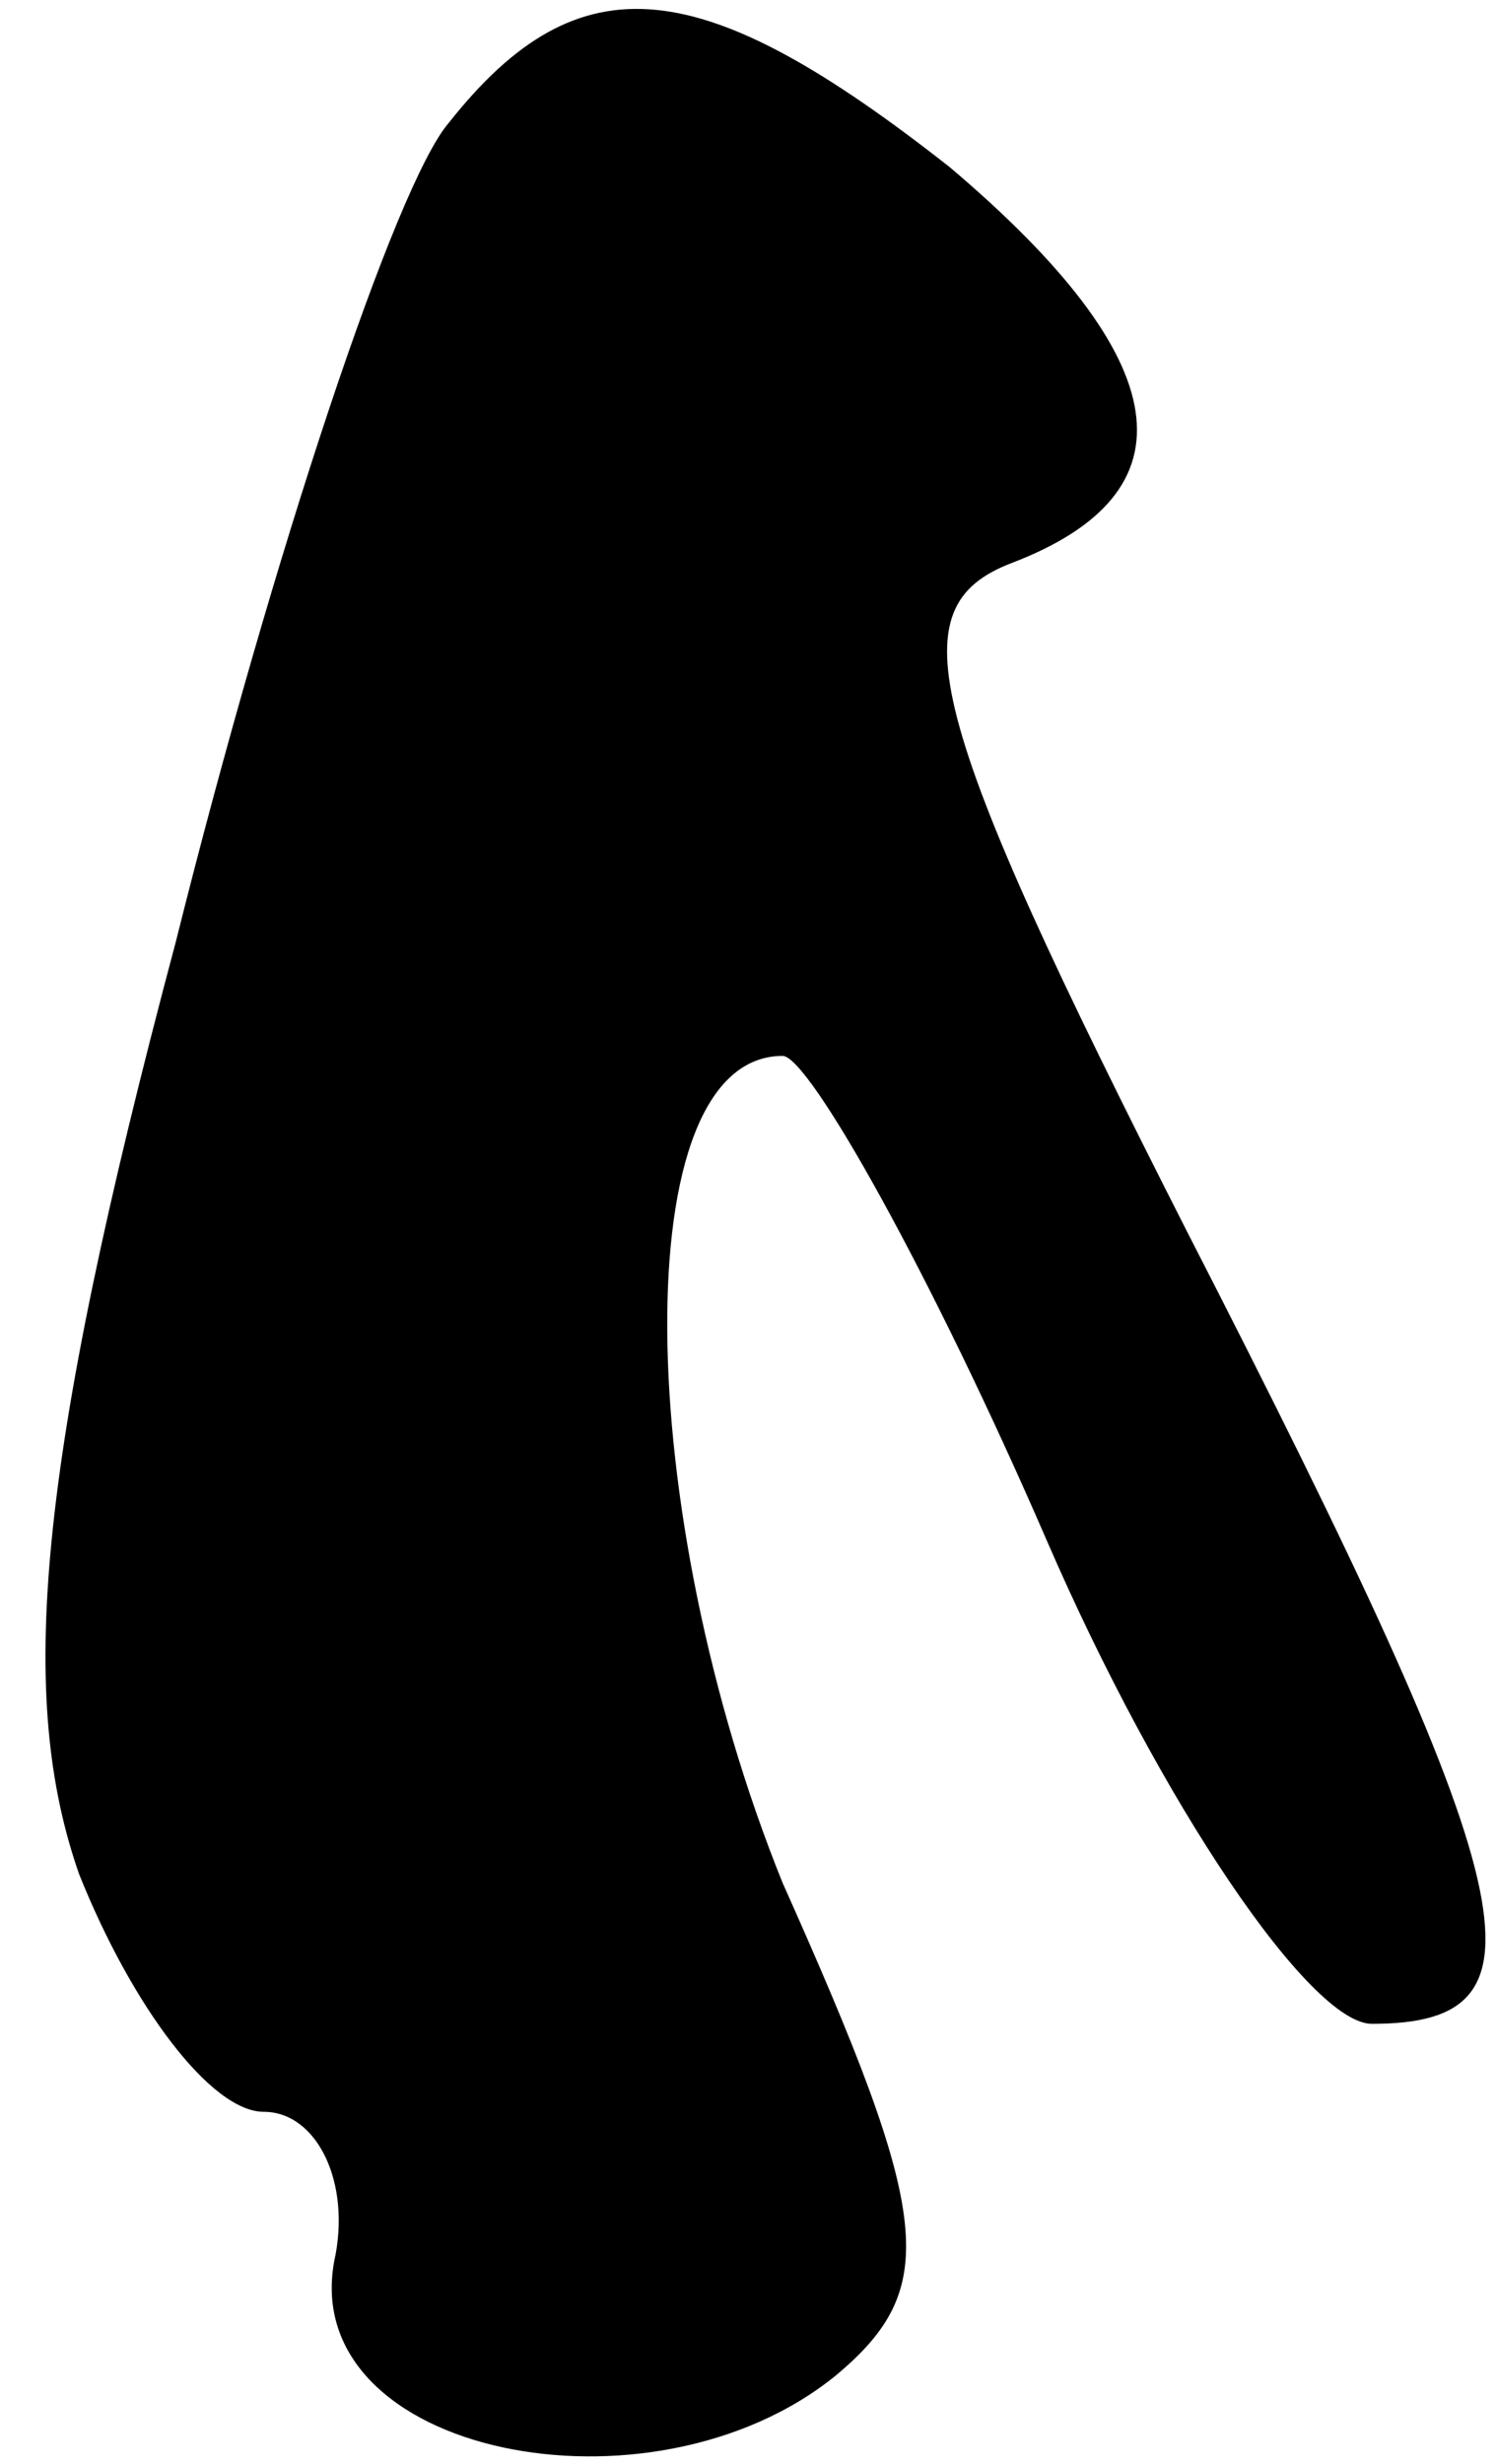 <?xml version="1.0" standalone="no"?>
<!DOCTYPE svg PUBLIC "-//W3C//DTD SVG 20010904//EN"
 "http://www.w3.org/TR/2001/REC-SVG-20010904/DTD/svg10.dtd">
<svg version="1.0" xmlns="http://www.w3.org/2000/svg"
 width="17pt" height="28pt" viewBox="0 0 17 28"
 preserveAspectRatio="xMidYMid meet">
<g transform="translate(0,28) scale(0.1,-0.1)"
fill="#000000" stroke="none">
<path fill="#000000" stroke="none" d="M51 266 c-6 -7 -20 -49 -31 -93 -16
-60 -18 -86 -11 -106 6 -15 15 -27 21 -27 6 0 10 -8 8 -17 -4 -22 36 -30 57
-13 12 10 11 18 -6 56 -17 42 -18 94 0 94 3 0 17 -25 30 -55 13 -30 30 -55 37
-55 21 0 18 14 -21 90 -30 59 -33 71 -20 76 21 8 19 23 -7 45 -28 22 -42 24
-57 5z"/>
</g>
</svg>
